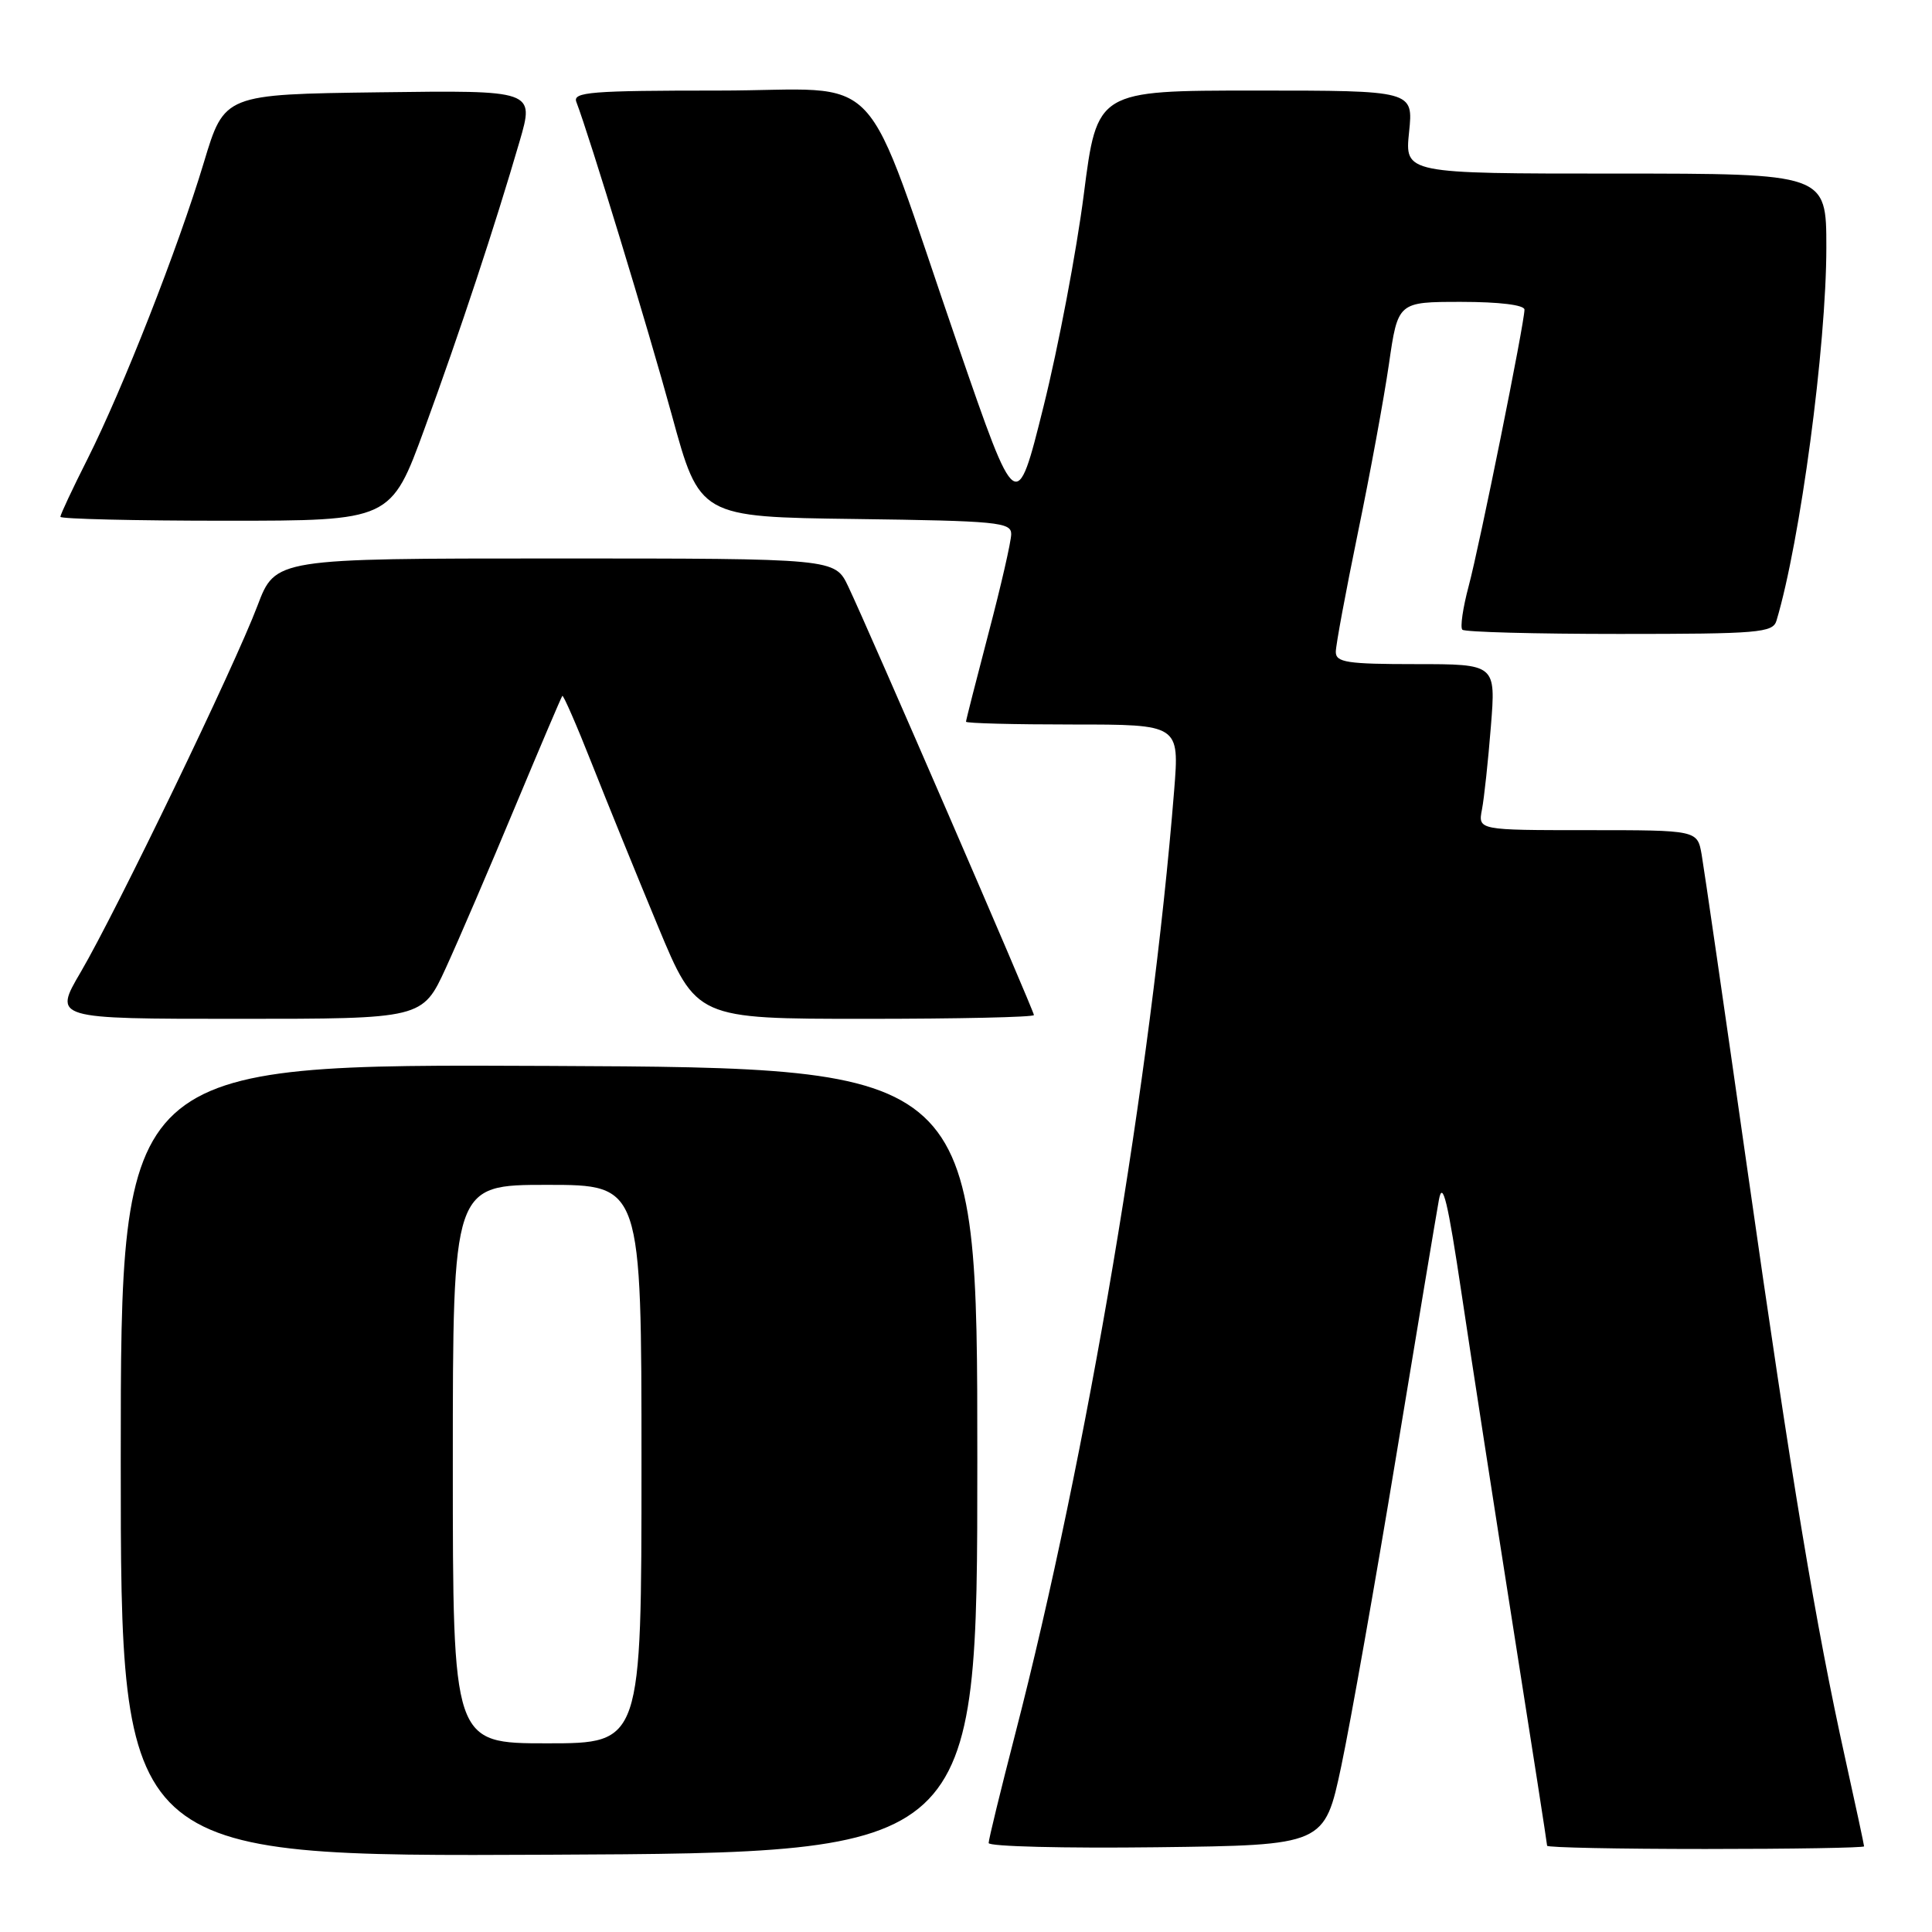 <?xml version="1.0" encoding="UTF-8" standalone="no"?>
<!DOCTYPE svg PUBLIC "-//W3C//DTD SVG 1.1//EN" "http://www.w3.org/Graphics/SVG/1.1/DTD/svg11.dtd" >
<svg xmlns="http://www.w3.org/2000/svg" xmlns:xlink="http://www.w3.org/1999/xlink" version="1.1" viewBox="0 0 256 256">
 <g >
 <path fill="currentColor"
d=" M 129.50 193.50 C 129.50 141.50 129.50 141.50 72.75 141.24 C 16.00 140.98 16.00 140.98 16.00 193.50 C 16.00 246.02 16.00 246.02 72.75 245.76 C 129.50 245.50 129.50 245.50 129.50 193.50 Z  M 177.73 234.00 C 178.95 228.22 182.22 209.78 184.99 193.00 C 187.76 176.22 190.31 160.93 190.66 159.00 C 191.15 156.29 191.83 159.10 193.68 171.50 C 194.99 180.30 198.08 200.24 200.53 215.82 C 202.99 231.40 205.00 244.33 205.00 244.57 C 205.00 244.81 214.45 245.00 226.00 245.00 C 237.55 245.00 247.00 244.84 247.00 244.65 C 247.00 244.46 245.88 239.24 244.51 233.05 C 240.59 215.34 237.45 196.45 231.54 155.00 C 228.52 133.82 225.79 115.04 225.48 113.25 C 224.91 110.00 224.91 110.00 210.38 110.00 C 195.84 110.00 195.84 110.00 196.37 107.25 C 196.66 105.74 197.19 100.79 197.55 96.25 C 198.21 88.00 198.21 88.00 187.60 88.00 C 178.50 88.00 177.00 87.77 177.00 86.38 C 177.00 85.49 178.32 78.41 179.92 70.63 C 181.53 62.86 183.38 52.79 184.04 48.25 C 185.23 40.00 185.23 40.00 193.62 40.00 C 198.68 40.00 202.00 40.41 202.00 41.03 C 202.00 42.80 196.06 72.24 194.60 77.69 C 193.84 80.54 193.46 83.13 193.77 83.44 C 194.08 83.75 203.45 84.00 214.60 84.00 C 233.03 84.00 234.91 83.84 235.39 82.25 C 238.54 71.75 242.00 45.87 242.00 32.78 C 242.00 23.00 242.00 23.00 214.07 23.00 C 186.14 23.00 186.14 23.00 186.71 17.50 C 187.28 12.00 187.28 12.00 166.33 12.00 C 145.37 12.00 145.37 12.00 143.61 25.75 C 142.64 33.31 140.24 45.97 138.27 53.87 C 134.69 68.25 134.69 68.25 126.97 45.87 C 113.85 7.80 117.78 12.00 95.25 12.00 C 78.29 12.00 75.86 12.19 76.37 13.51 C 78.13 18.11 85.83 43.35 89.02 55.00 C 92.71 68.50 92.71 68.50 113.36 68.77 C 132.16 69.02 134.00 69.20 133.99 70.77 C 133.99 71.72 132.64 77.62 130.99 83.88 C 129.35 90.15 128.00 95.43 128.00 95.63 C 128.00 95.84 134.36 96.00 142.14 96.00 C 156.28 96.00 156.28 96.00 155.58 104.75 C 152.58 142.24 144.02 193.04 134.49 229.88 C 132.57 237.31 131.00 243.75 131.00 244.21 C 131.00 244.67 141.01 244.92 153.25 244.77 C 175.50 244.50 175.50 244.50 177.73 234.00 Z  M 59.08 128.25 C 60.78 124.54 64.89 114.97 68.21 107.00 C 71.54 99.03 74.37 92.37 74.51 92.21 C 74.64 92.04 76.41 96.09 78.43 101.21 C 80.45 106.32 84.39 116.01 87.19 122.75 C 92.28 135.00 92.28 135.00 114.64 135.00 C 126.94 135.00 137.00 134.78 137.00 134.50 C 137.00 133.94 115.07 83.32 112.39 77.70 C 110.63 74.00 110.63 74.00 73.56 74.00 C 36.49 74.00 36.49 74.00 34.12 80.25 C 31.09 88.28 15.43 120.72 10.70 128.80 C 7.06 135.00 7.06 135.00 31.52 135.00 C 55.98 135.00 55.98 135.00 59.08 128.25 Z  M 56.27 56.75 C 61.00 43.81 65.58 29.95 68.85 18.73 C 70.82 11.96 70.82 11.96 50.28 12.23 C 29.73 12.50 29.73 12.50 27.02 21.50 C 23.59 32.89 16.28 51.50 11.61 60.79 C 9.62 64.73 8.00 68.19 8.00 68.48 C 8.00 68.76 17.85 69.00 29.90 69.00 C 51.80 69.00 51.80 69.00 56.27 56.75 Z  M 60.00 194.00 C 60.00 157.00 60.00 157.00 72.50 157.00 C 85.00 157.00 85.00 157.00 85.00 194.00 C 85.00 231.00 85.00 231.00 72.50 231.00 C 60.00 231.00 60.00 231.00 60.00 194.00 Z "/>
</g>
</svg>